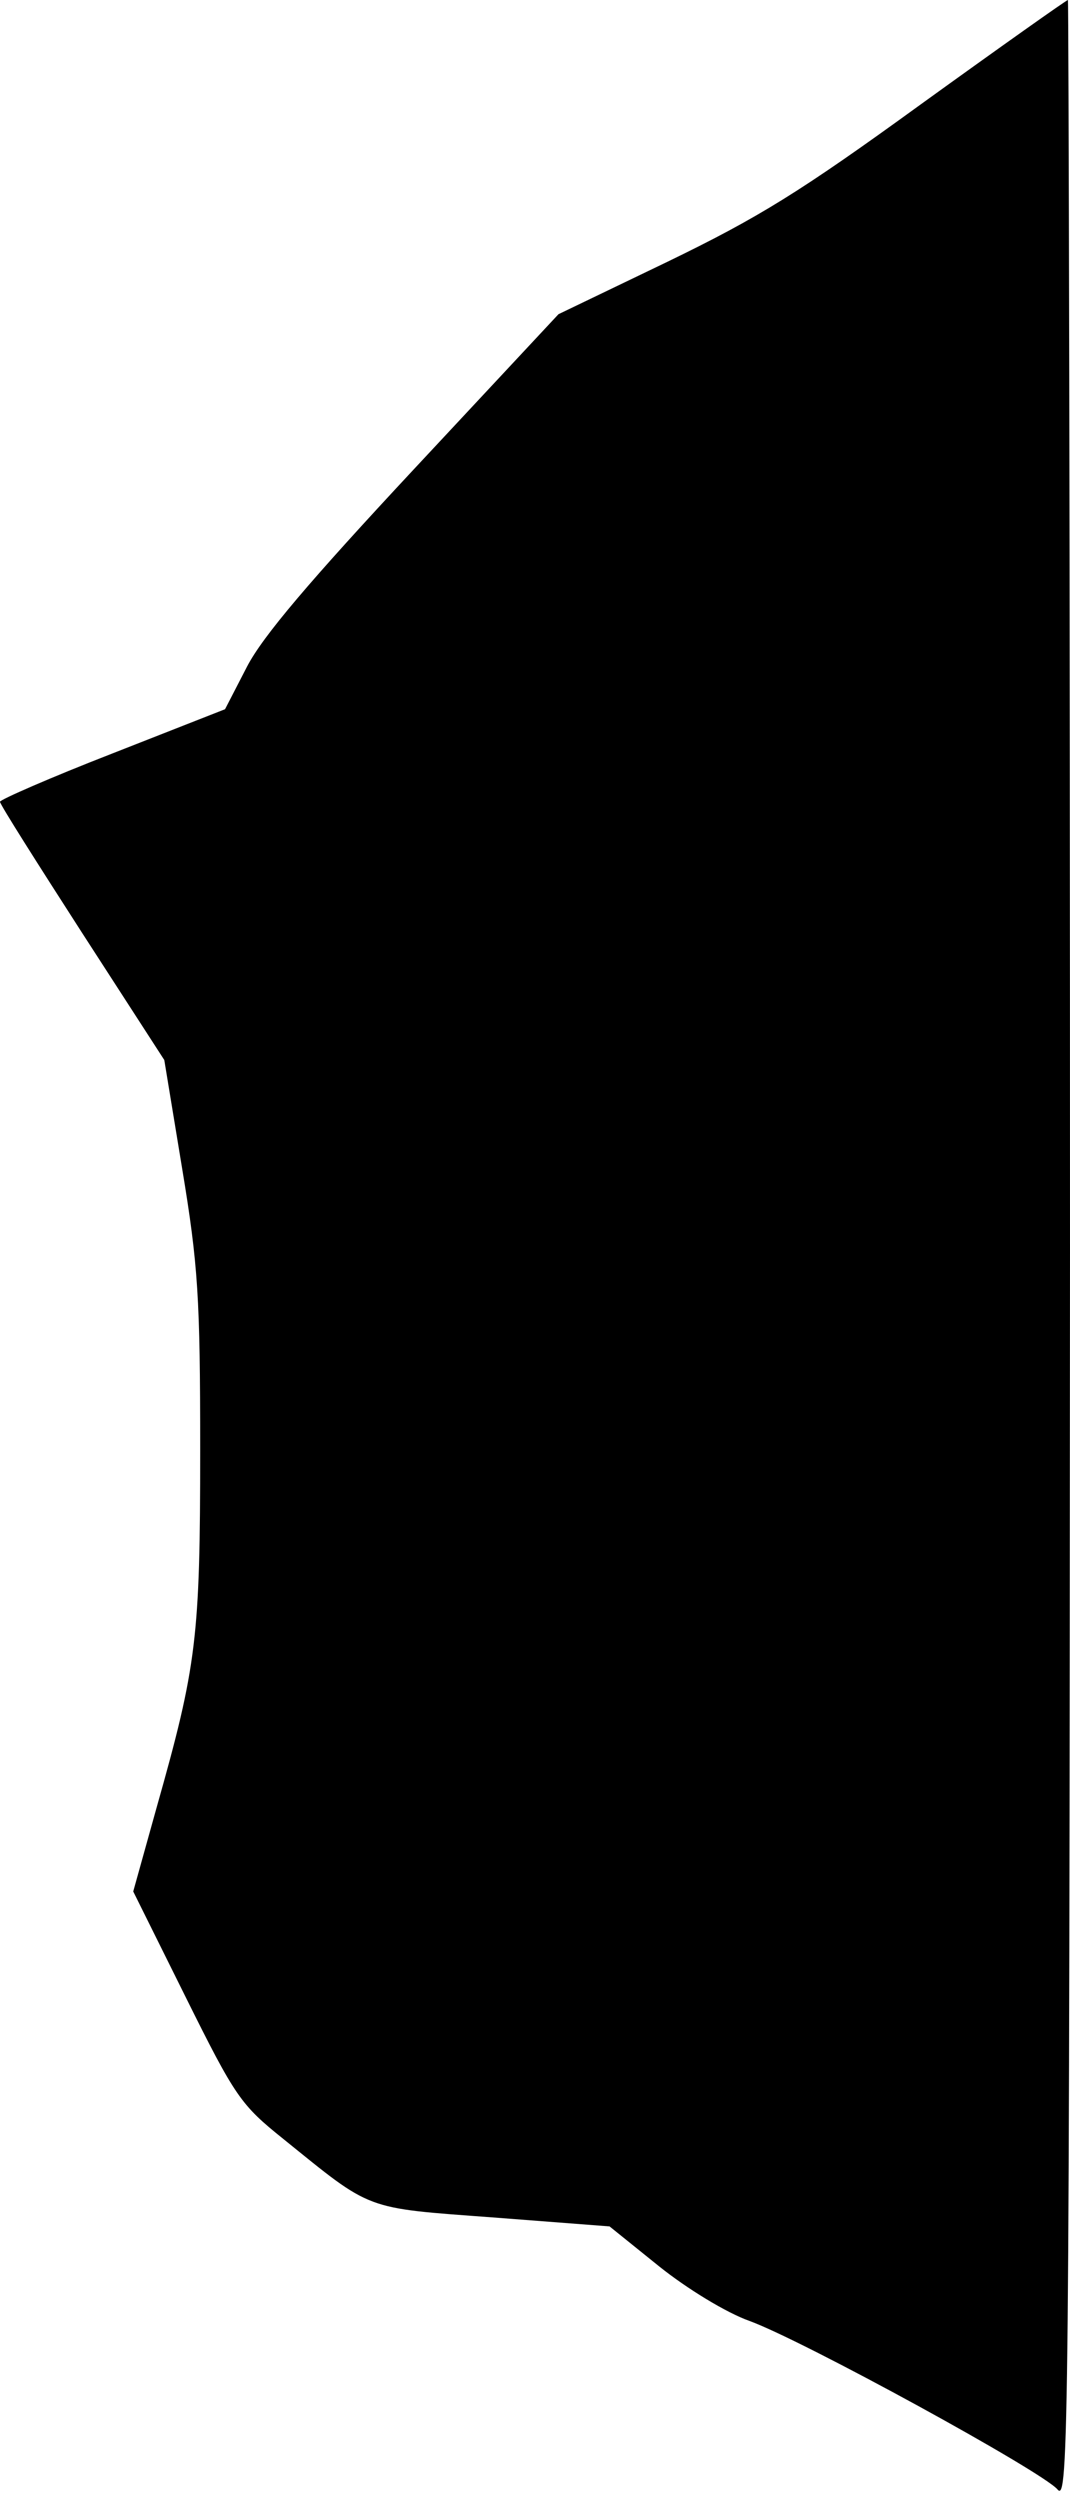 <?xml version="1.0" standalone="no"?>
<!DOCTYPE svg PUBLIC "-//W3C//DTD SVG 20010904//EN"
 "http://www.w3.org/TR/2001/REC-SVG-20010904/DTD/svg10.dtd">
<svg version="1.0" xmlns="http://www.w3.org/2000/svg"
 width="155pt" height="362pt" viewBox="0 0 155 362"
 preserveAspectRatio="xMidYMid meet">
<g transform="translate(0,362) scale(0.1,-0.1)"
fill="#000000" stroke="none">
<path fill="#000000" stroke="none" d="M1334 3469 c-175 -127 -235 -164 -367
-228 l-158 -76 -209 -224 c-152 -163 -219 -242 -242 -286 l-32 -62 -163 -64
c-90 -35 -163 -67 -163 -70 0 -4 54 -89 119 -190 l119 -184 26 -158 c23 -139
26 -186 26 -406 0 -273 -5 -313 -63 -518 l-34 -122 76 -153 c72 -145 80 -156
141 -205 130 -105 116 -100 304 -114 l169 -13 72 -58 c40 -32 97 -67 131 -79
79 -29 424 -218 446 -244 16 -19 17 78 18 1793 0 996 -2 1812 -3 1812 -2 0
-98 -68 -213 -151z"/>
</g>
</svg>
